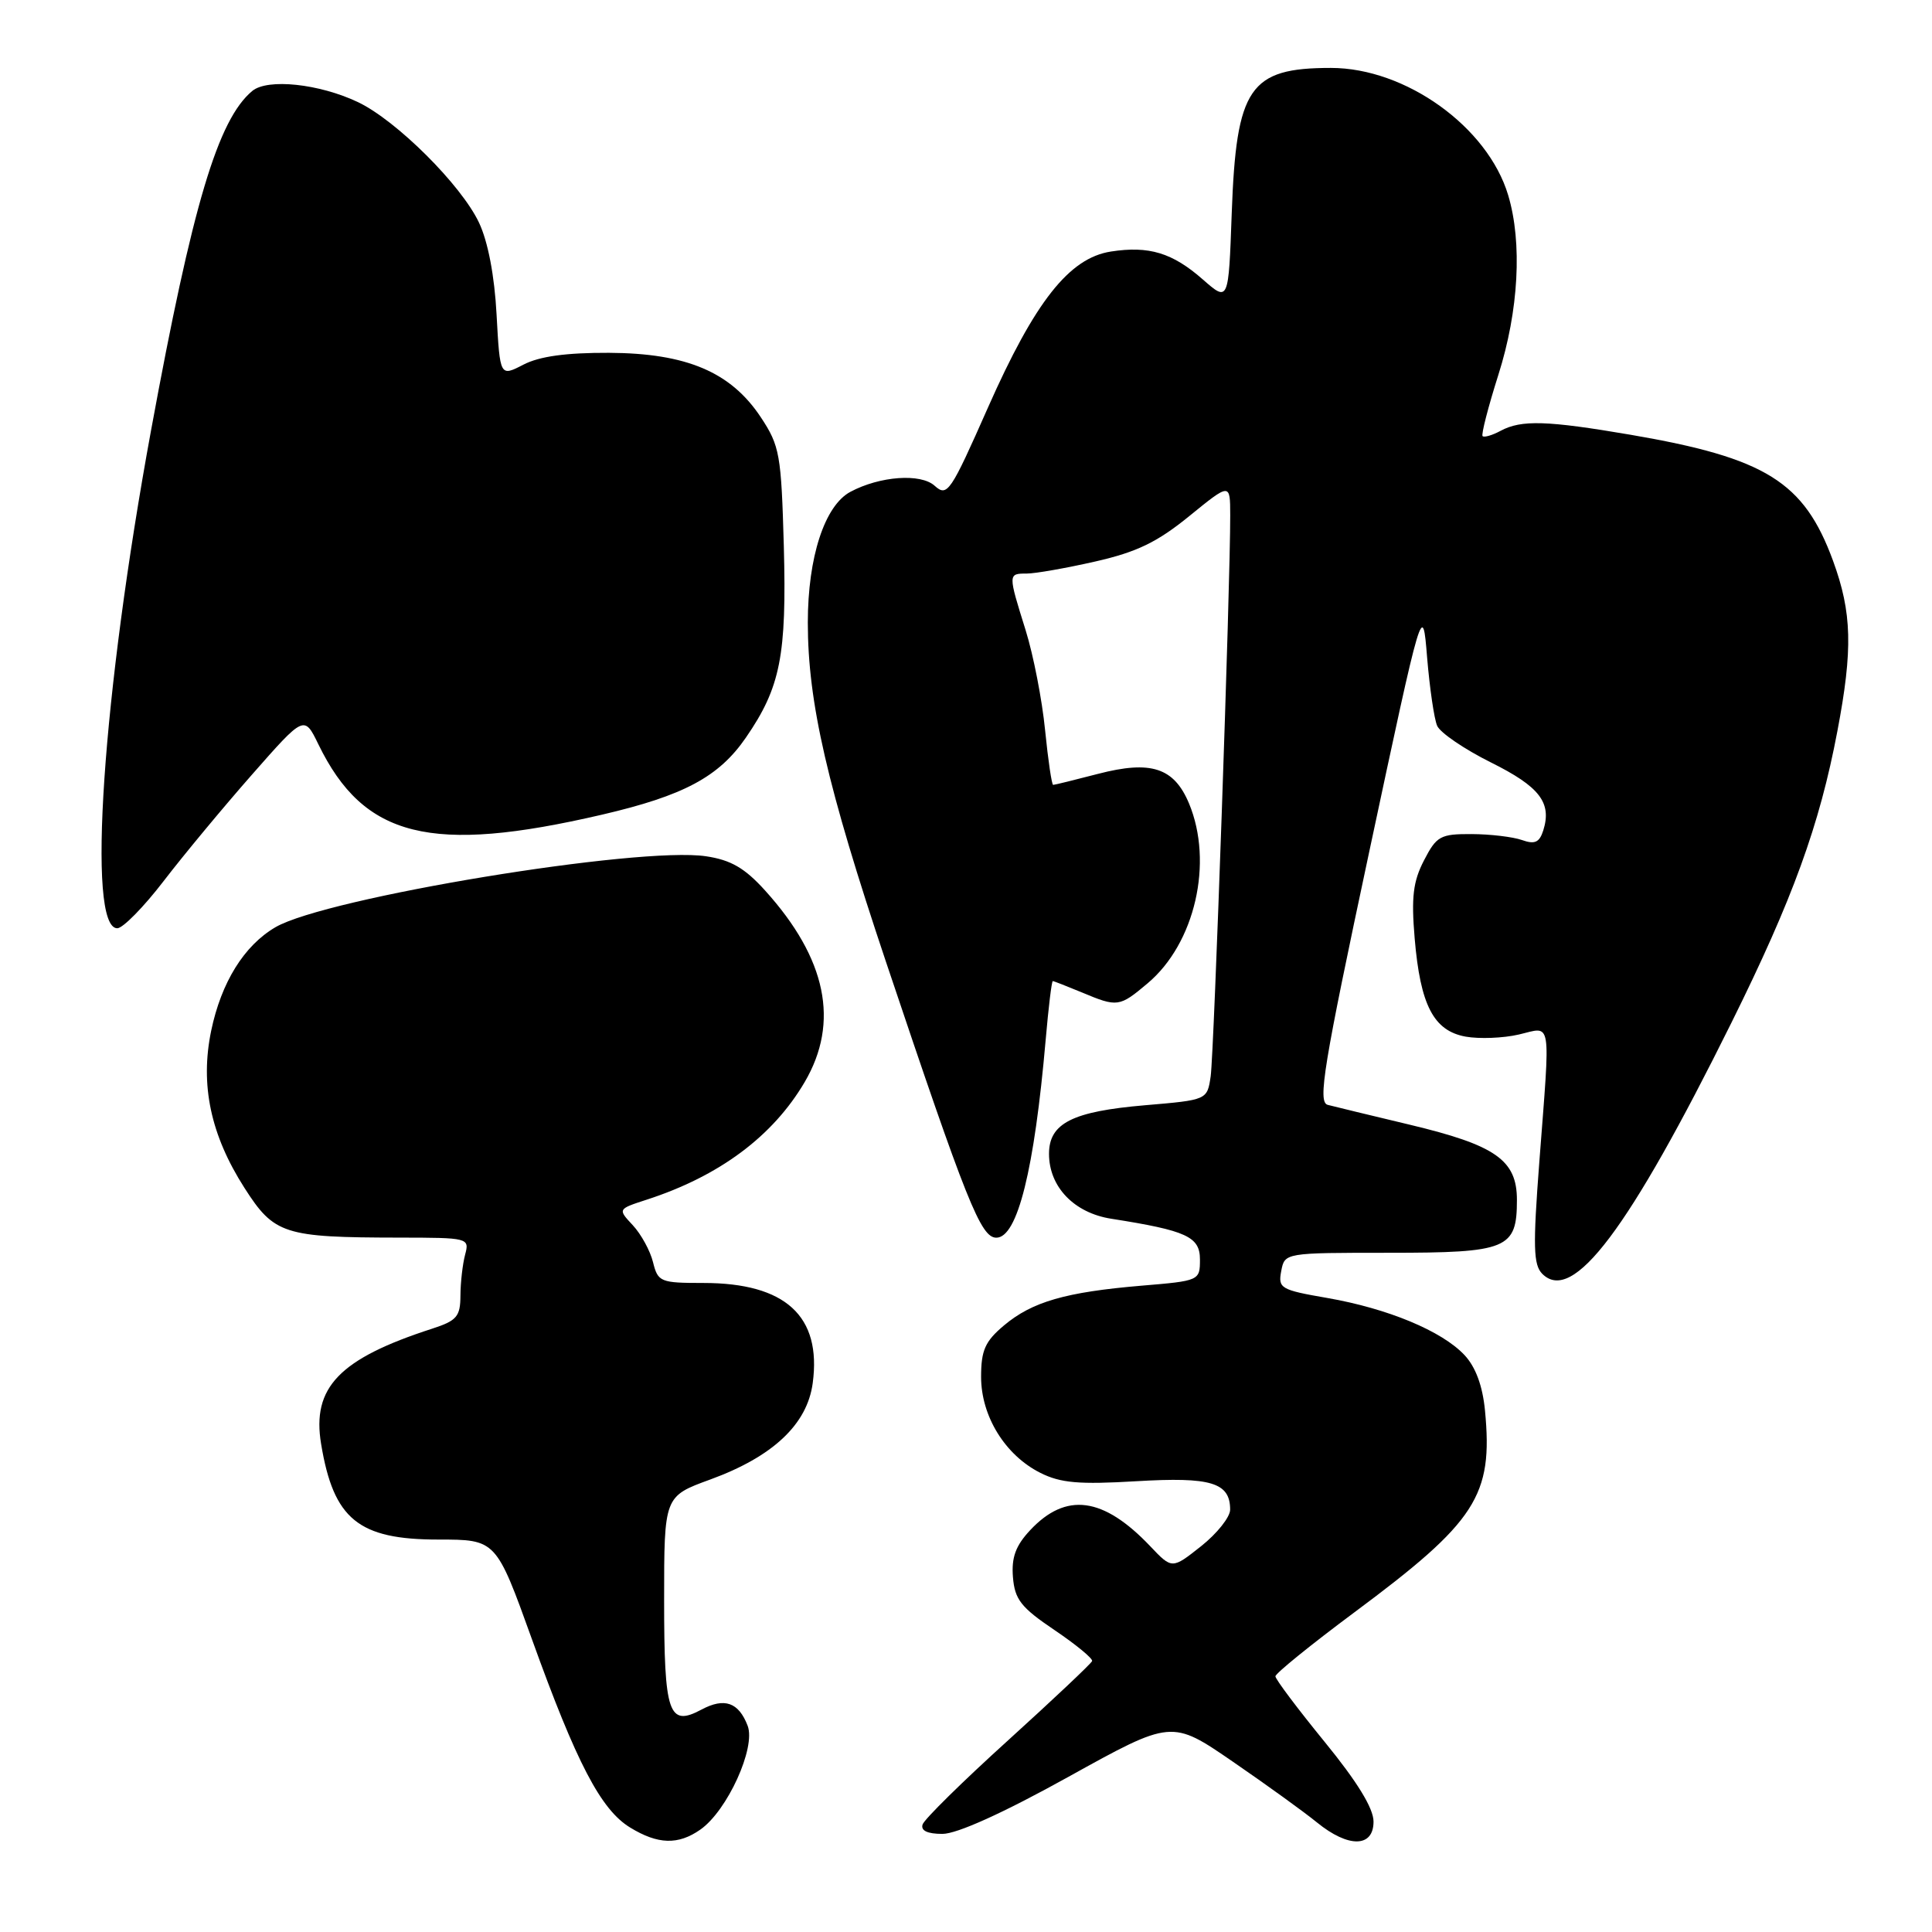 <?xml version="1.0" encoding="UTF-8" standalone="no"?>
<!DOCTYPE svg PUBLIC "-//W3C//DTD SVG 1.1//EN" "http://www.w3.org/Graphics/SVG/1.1/DTD/svg11.dtd" >
<svg xmlns="http://www.w3.org/2000/svg" xmlns:xlink="http://www.w3.org/1999/xlink" version="1.1" viewBox="0 0 256 256">
 <g >
 <path fill="currentColor"
d=" M 92.80 242.43 C 96.37 239.93 100.17 231.59 99.07 228.68 C 97.88 225.56 96.00 224.90 92.95 226.53 C 88.59 228.86 88.00 227.12 88.00 212.01 C 88.00 198.27 88.00 198.27 94.12 196.04 C 102.41 193.01 106.96 188.74 107.69 183.27 C 108.88 174.39 104.09 170.00 93.21 170.00 C 87.50 170.00 87.18 169.87 86.53 167.25 C 86.16 165.74 84.95 163.53 83.85 162.35 C 81.85 160.21 81.85 160.21 85.67 158.97 C 95.31 155.85 102.41 150.56 106.63 143.37 C 111.27 135.45 109.52 127.01 101.39 118.01 C 98.69 115.02 96.85 113.95 93.55 113.46 C 84.63 112.12 43.21 118.95 36.50 122.86 C 32.34 125.29 29.32 130.16 27.98 136.59 C 26.50 143.74 27.90 150.38 32.39 157.40 C 36.33 163.56 37.62 163.97 52.87 163.99 C 62.09 164.00 62.22 164.03 61.63 166.25 C 61.30 167.49 61.02 169.93 61.01 171.67 C 61.00 174.45 60.53 175.00 57.25 176.06 C 44.96 180.04 41.30 183.84 42.55 191.34 C 44.20 201.32 47.50 204.00 58.09 204.00 C 65.73 204.00 65.73 204.00 70.50 217.25 C 76.39 233.61 79.62 239.80 83.50 242.16 C 87.18 244.41 89.86 244.49 92.80 242.43 Z  M 182.00 241.37 C 182.00 239.61 179.84 236.09 175.50 230.78 C 171.93 226.40 169.00 222.51 169.00 222.12 C 169.00 221.74 173.70 217.93 179.44 213.66 C 195.65 201.61 197.85 198.21 196.77 186.91 C 196.45 183.62 195.53 181.13 194.05 179.55 C 191.05 176.36 183.91 173.39 175.88 171.99 C 169.69 170.92 169.33 170.71 169.77 168.42 C 170.23 166.00 170.23 166.00 184.05 166.00 C 199.76 166.00 201.00 165.49 201.00 159.00 C 201.00 153.71 198.19 151.75 186.76 149.02 C 181.67 147.81 176.79 146.62 175.93 146.40 C 174.58 146.04 175.36 141.31 181.43 112.86 C 188.50 79.73 188.50 79.73 189.10 87.12 C 189.44 91.18 190.03 95.25 190.43 96.17 C 190.83 97.09 194.03 99.27 197.54 101.02 C 204.02 104.24 205.65 106.36 204.49 110.04 C 203.98 111.64 203.36 111.91 201.67 111.31 C 200.48 110.89 197.47 110.53 195.00 110.52 C 190.86 110.50 190.35 110.78 188.69 114.00 C 187.24 116.80 186.99 118.87 187.45 124.33 C 188.20 133.20 189.96 136.59 194.21 137.36 C 196.02 137.68 199.19 137.56 201.25 137.08 C 205.68 136.05 205.45 134.58 203.97 153.94 C 203.11 165.20 203.18 167.60 204.36 168.79 C 208.40 172.83 215.80 162.99 229.43 135.50 C 237.55 119.12 241.10 109.35 243.46 96.89 C 245.53 86.01 245.40 81.17 242.88 74.29 C 239.04 63.83 233.97 60.68 216.07 57.61 C 205.00 55.72 201.59 55.61 198.85 57.08 C 197.74 57.68 196.66 57.99 196.45 57.79 C 196.25 57.58 197.19 53.93 198.54 49.67 C 201.24 41.18 201.73 32.16 199.84 25.86 C 197.13 16.81 186.25 9.00 176.35 9.00 C 165.56 9.00 163.81 11.57 163.21 28.26 C 162.79 40.02 162.79 40.02 159.38 37.03 C 155.35 33.49 152.24 32.55 147.20 33.33 C 141.67 34.19 137.13 39.96 130.92 53.98 C 125.93 65.27 125.52 65.87 123.85 64.37 C 122.00 62.69 116.60 63.08 112.68 65.17 C 109.27 67.00 107.04 73.82 107.04 82.50 C 107.04 93.06 109.62 104.25 117.38 127.40 C 128.11 159.36 129.96 164.00 132.02 164.00 C 134.82 164.00 137.06 154.99 138.56 137.75 C 138.93 133.49 139.35 130.00 139.50 130.00 C 139.64 130.00 141.37 130.68 143.35 131.50 C 148.08 133.48 148.32 133.45 152.07 130.29 C 158.35 125.01 160.81 114.28 157.55 106.46 C 155.56 101.71 152.51 100.72 145.50 102.54 C 142.42 103.34 139.75 104.00 139.55 104.00 C 139.36 104.00 138.88 100.74 138.48 96.75 C 138.09 92.76 136.93 86.80 135.90 83.50 C 133.56 76.02 133.56 76.00 136.05 76.00 C 137.18 76.00 141.27 75.28 145.14 74.40 C 150.64 73.15 153.34 71.84 157.58 68.39 C 163.00 63.98 163.00 63.98 163.01 68.24 C 163.04 77.18 160.86 139.65 160.42 142.62 C 159.96 145.75 159.96 145.75 151.73 146.45 C 142.10 147.27 139.00 148.83 139.00 152.89 C 139.00 157.26 142.32 160.72 147.25 161.49 C 157.24 163.06 159.00 163.87 159.00 166.89 C 159.00 169.69 158.93 169.72 151.25 170.36 C 141.20 171.21 136.76 172.49 133.03 175.63 C 130.53 177.73 130.00 178.92 130.00 182.44 C 130.00 187.66 133.19 192.82 137.85 195.16 C 140.53 196.51 142.98 196.72 150.56 196.27 C 160.47 195.68 163.00 196.44 163.00 200.04 C 163.00 201.02 161.27 203.20 159.15 204.88 C 155.30 207.93 155.30 207.93 152.40 204.87 C 146.19 198.34 141.25 197.68 136.50 202.76 C 134.58 204.81 134.01 206.37 134.22 208.98 C 134.46 211.94 135.29 213.00 139.71 215.98 C 142.58 217.92 144.83 219.77 144.71 220.10 C 144.59 220.43 139.59 225.15 133.58 230.60 C 127.57 236.04 122.47 241.06 122.25 241.75 C 121.98 242.57 122.89 243.00 124.88 243.00 C 126.81 243.00 132.96 240.22 141.59 235.43 C 155.25 227.86 155.25 227.86 163.37 233.44 C 167.84 236.51 172.85 240.13 174.50 241.48 C 178.66 244.87 182.00 244.83 182.00 241.37 Z  M 21.68 116.75 C 24.32 113.31 29.59 106.96 33.39 102.64 C 40.31 94.77 40.31 94.77 42.18 98.61 C 48.21 111.02 57.09 113.22 79.76 107.95 C 90.60 105.43 95.26 102.94 98.84 97.73 C 103.42 91.08 104.25 86.86 103.86 72.35 C 103.52 60.22 103.32 59.08 100.82 55.30 C 96.84 49.29 90.97 46.80 80.69 46.75 C 75.02 46.73 71.49 47.21 69.35 48.32 C 66.25 49.92 66.25 49.92 65.80 41.71 C 65.53 36.56 64.66 32.01 63.47 29.50 C 61.11 24.50 52.52 15.95 47.43 13.53 C 42.29 11.09 35.46 10.37 33.43 12.05 C 28.88 15.83 25.50 27.15 20.02 57.00 C 13.57 92.09 11.47 123.00 15.54 123.00 C 16.28 123.00 19.04 120.19 21.68 116.75 Z "/>
</g>
</svg>